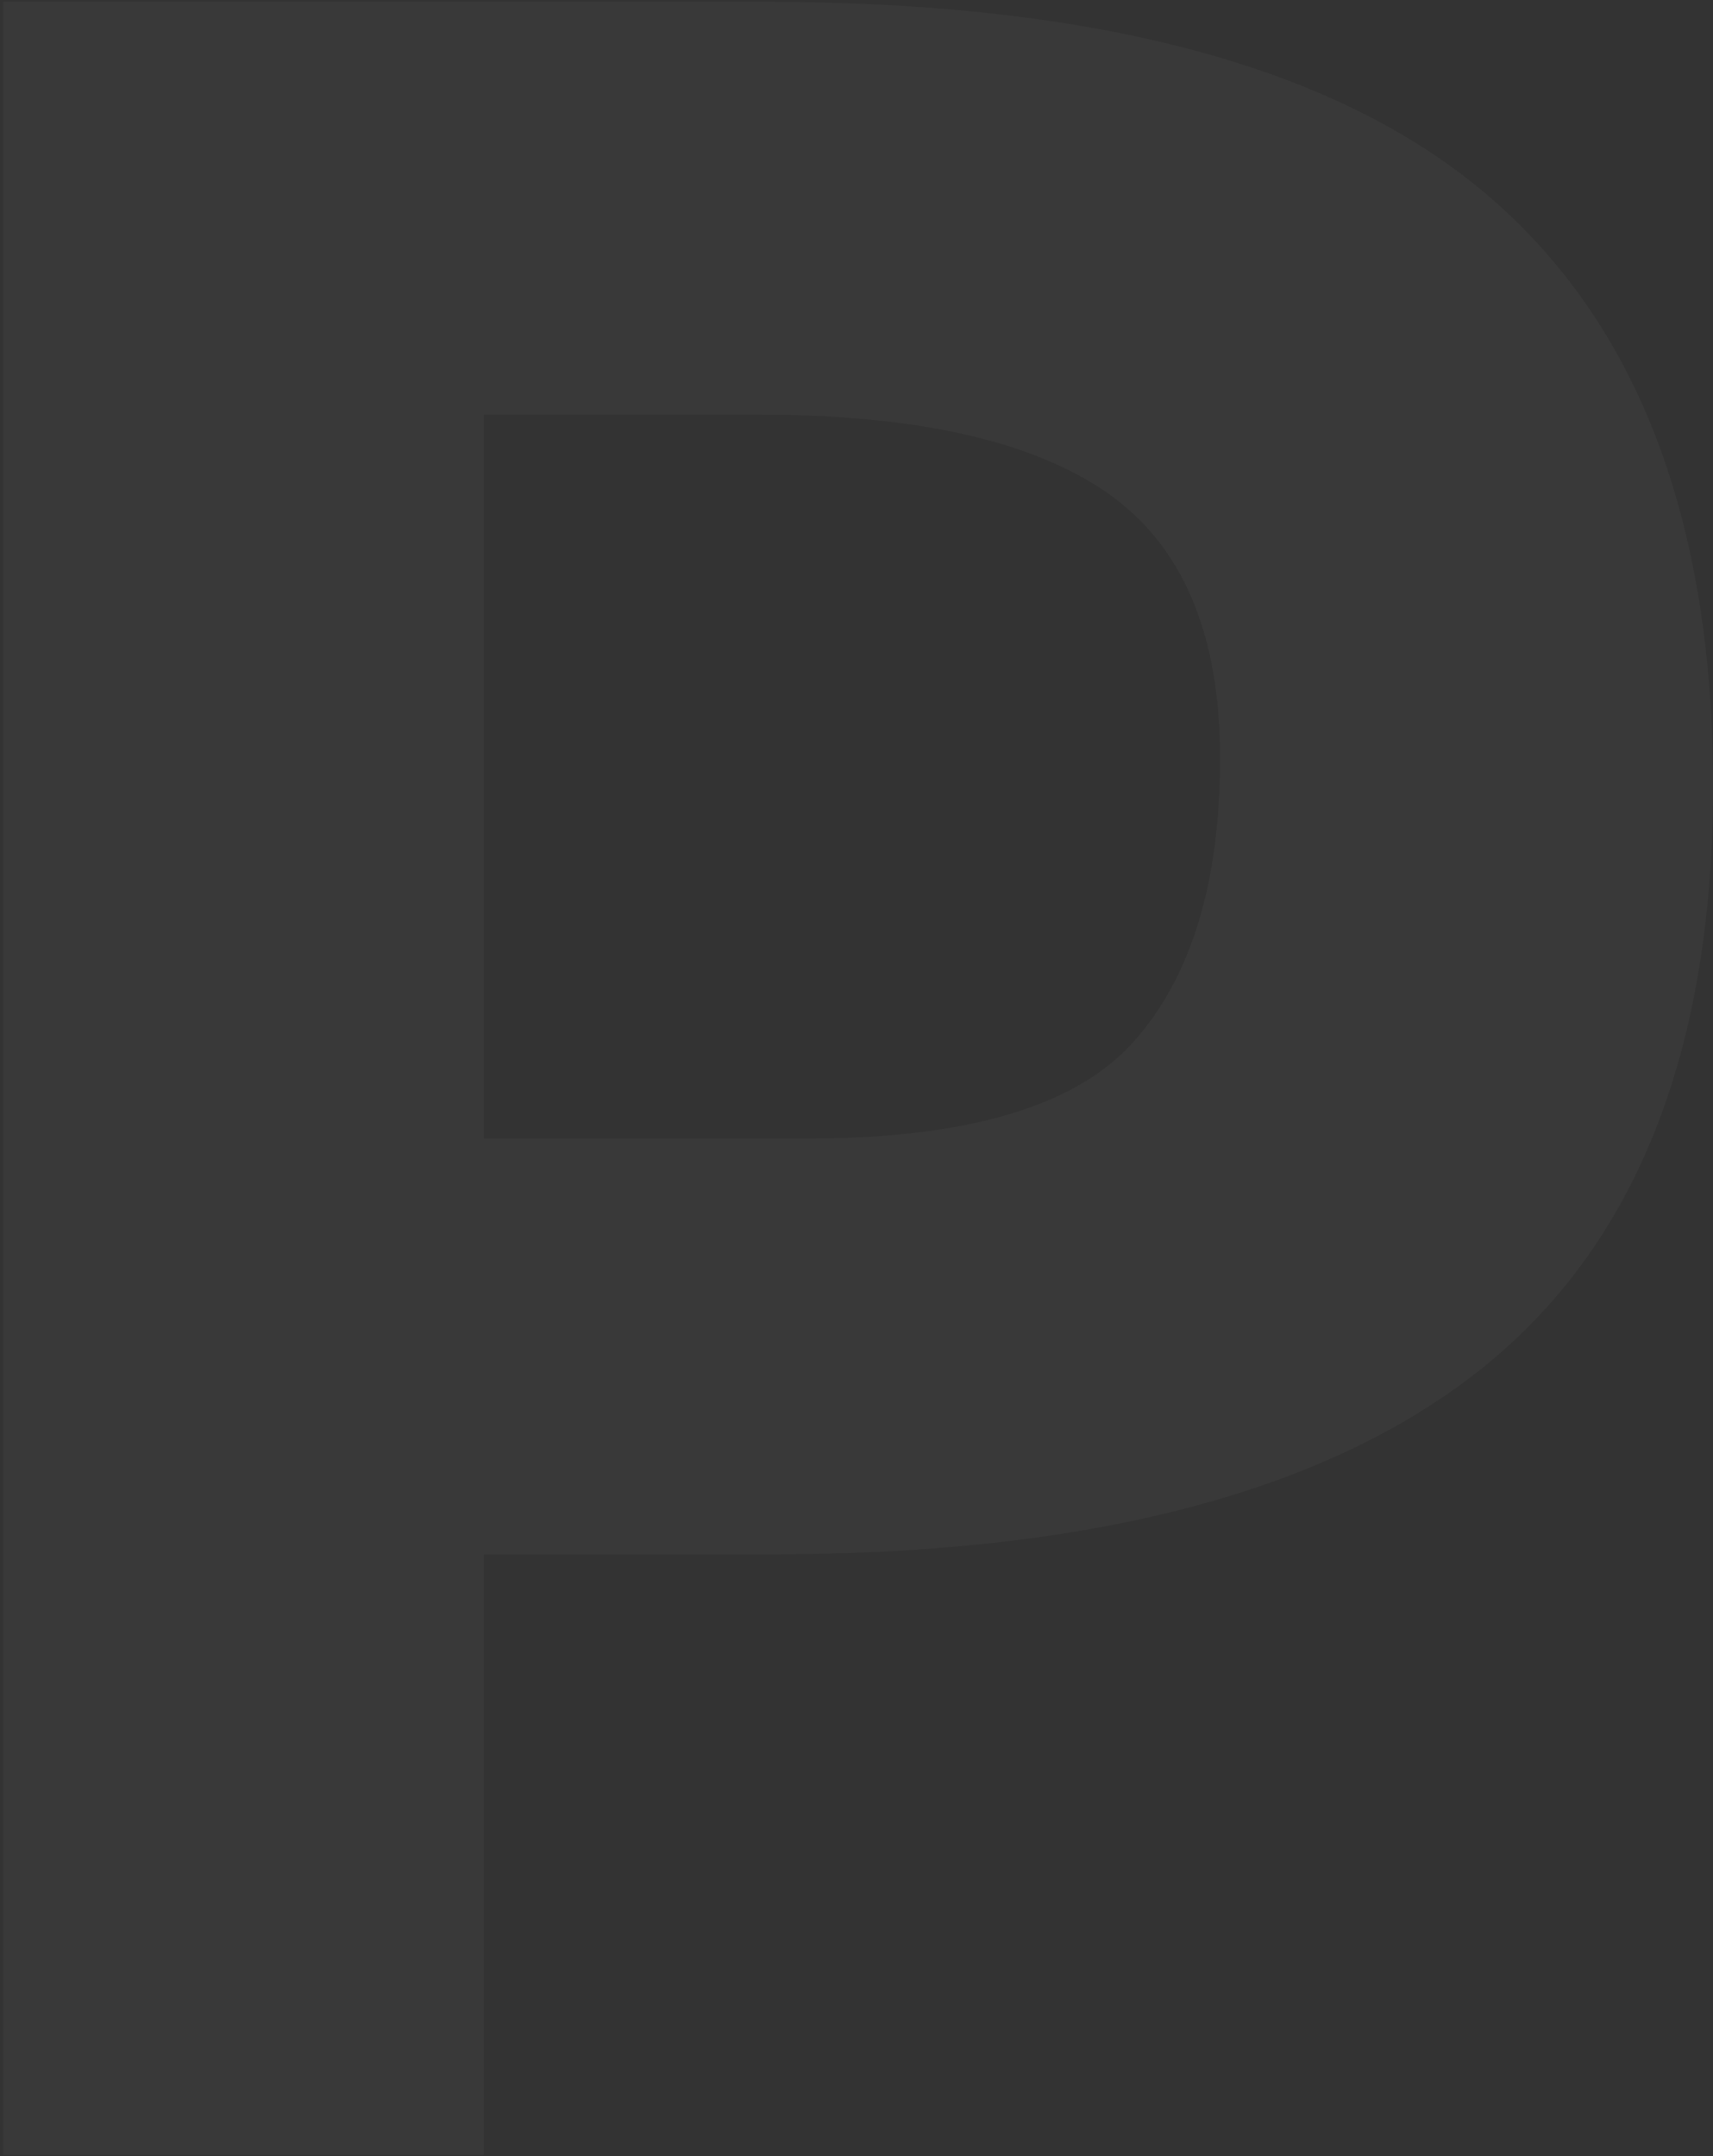 <?xml version="1.0" encoding="UTF-8"?>
<svg width="417px" height="525px" viewBox="0 0 417 525" version="1.1" xmlns="http://www.w3.org/2000/svg" xmlns:xlink="http://www.w3.org/1999/xlink">
    <rect x="0" y="0" width="417" height="525" fill="#333333" stroke="none"/>
    <!-- Generator: Sketch 48.1 (47250) - http://www.bohemiancoding.com/sketch -->
    <title>P</title>
    <desc>Created with Sketch.</desc>
    <defs></defs>
    <g id="PGA-Tour" stroke="none" stroke-width="1" fill="none" fill-rule="evenodd" transform="translate(-103, -127)" opacity="0.03">
        <g id="NHL-Masthead" transform="translate(-2, 0)" fill="#FFFFFF">
            <g id="Group-2" transform="translate(105, 127)">
                <path d="M361.882,47.322 C398.632,78.572 417.007,126.572 417.007,191.322 C417.007,256.072 398.132,303.447 360.382,333.447 C322.632,363.447 265.007,378.447 187.507,378.447 L117.757,378.447 L117.757,524.697 L0.757,524.697 L0.757,0.447 L186.007,0.447 C266.507,0.447 325.132,16.072 361.882,47.322 Z M276.007,253.572 C290.007,237.822 297.007,214.822 297.007,184.572 C297.007,154.322 287.882,132.822 269.632,120.072 C251.382,107.322 223.007,100.947 184.507,100.947 L117.757,100.947 L117.757,277.197 L196.507,277.197 C235.507,277.197 262.007,269.322 276.007,253.572 Z" id="P"></path>
            </g>
        </g>
    </g>
</svg>